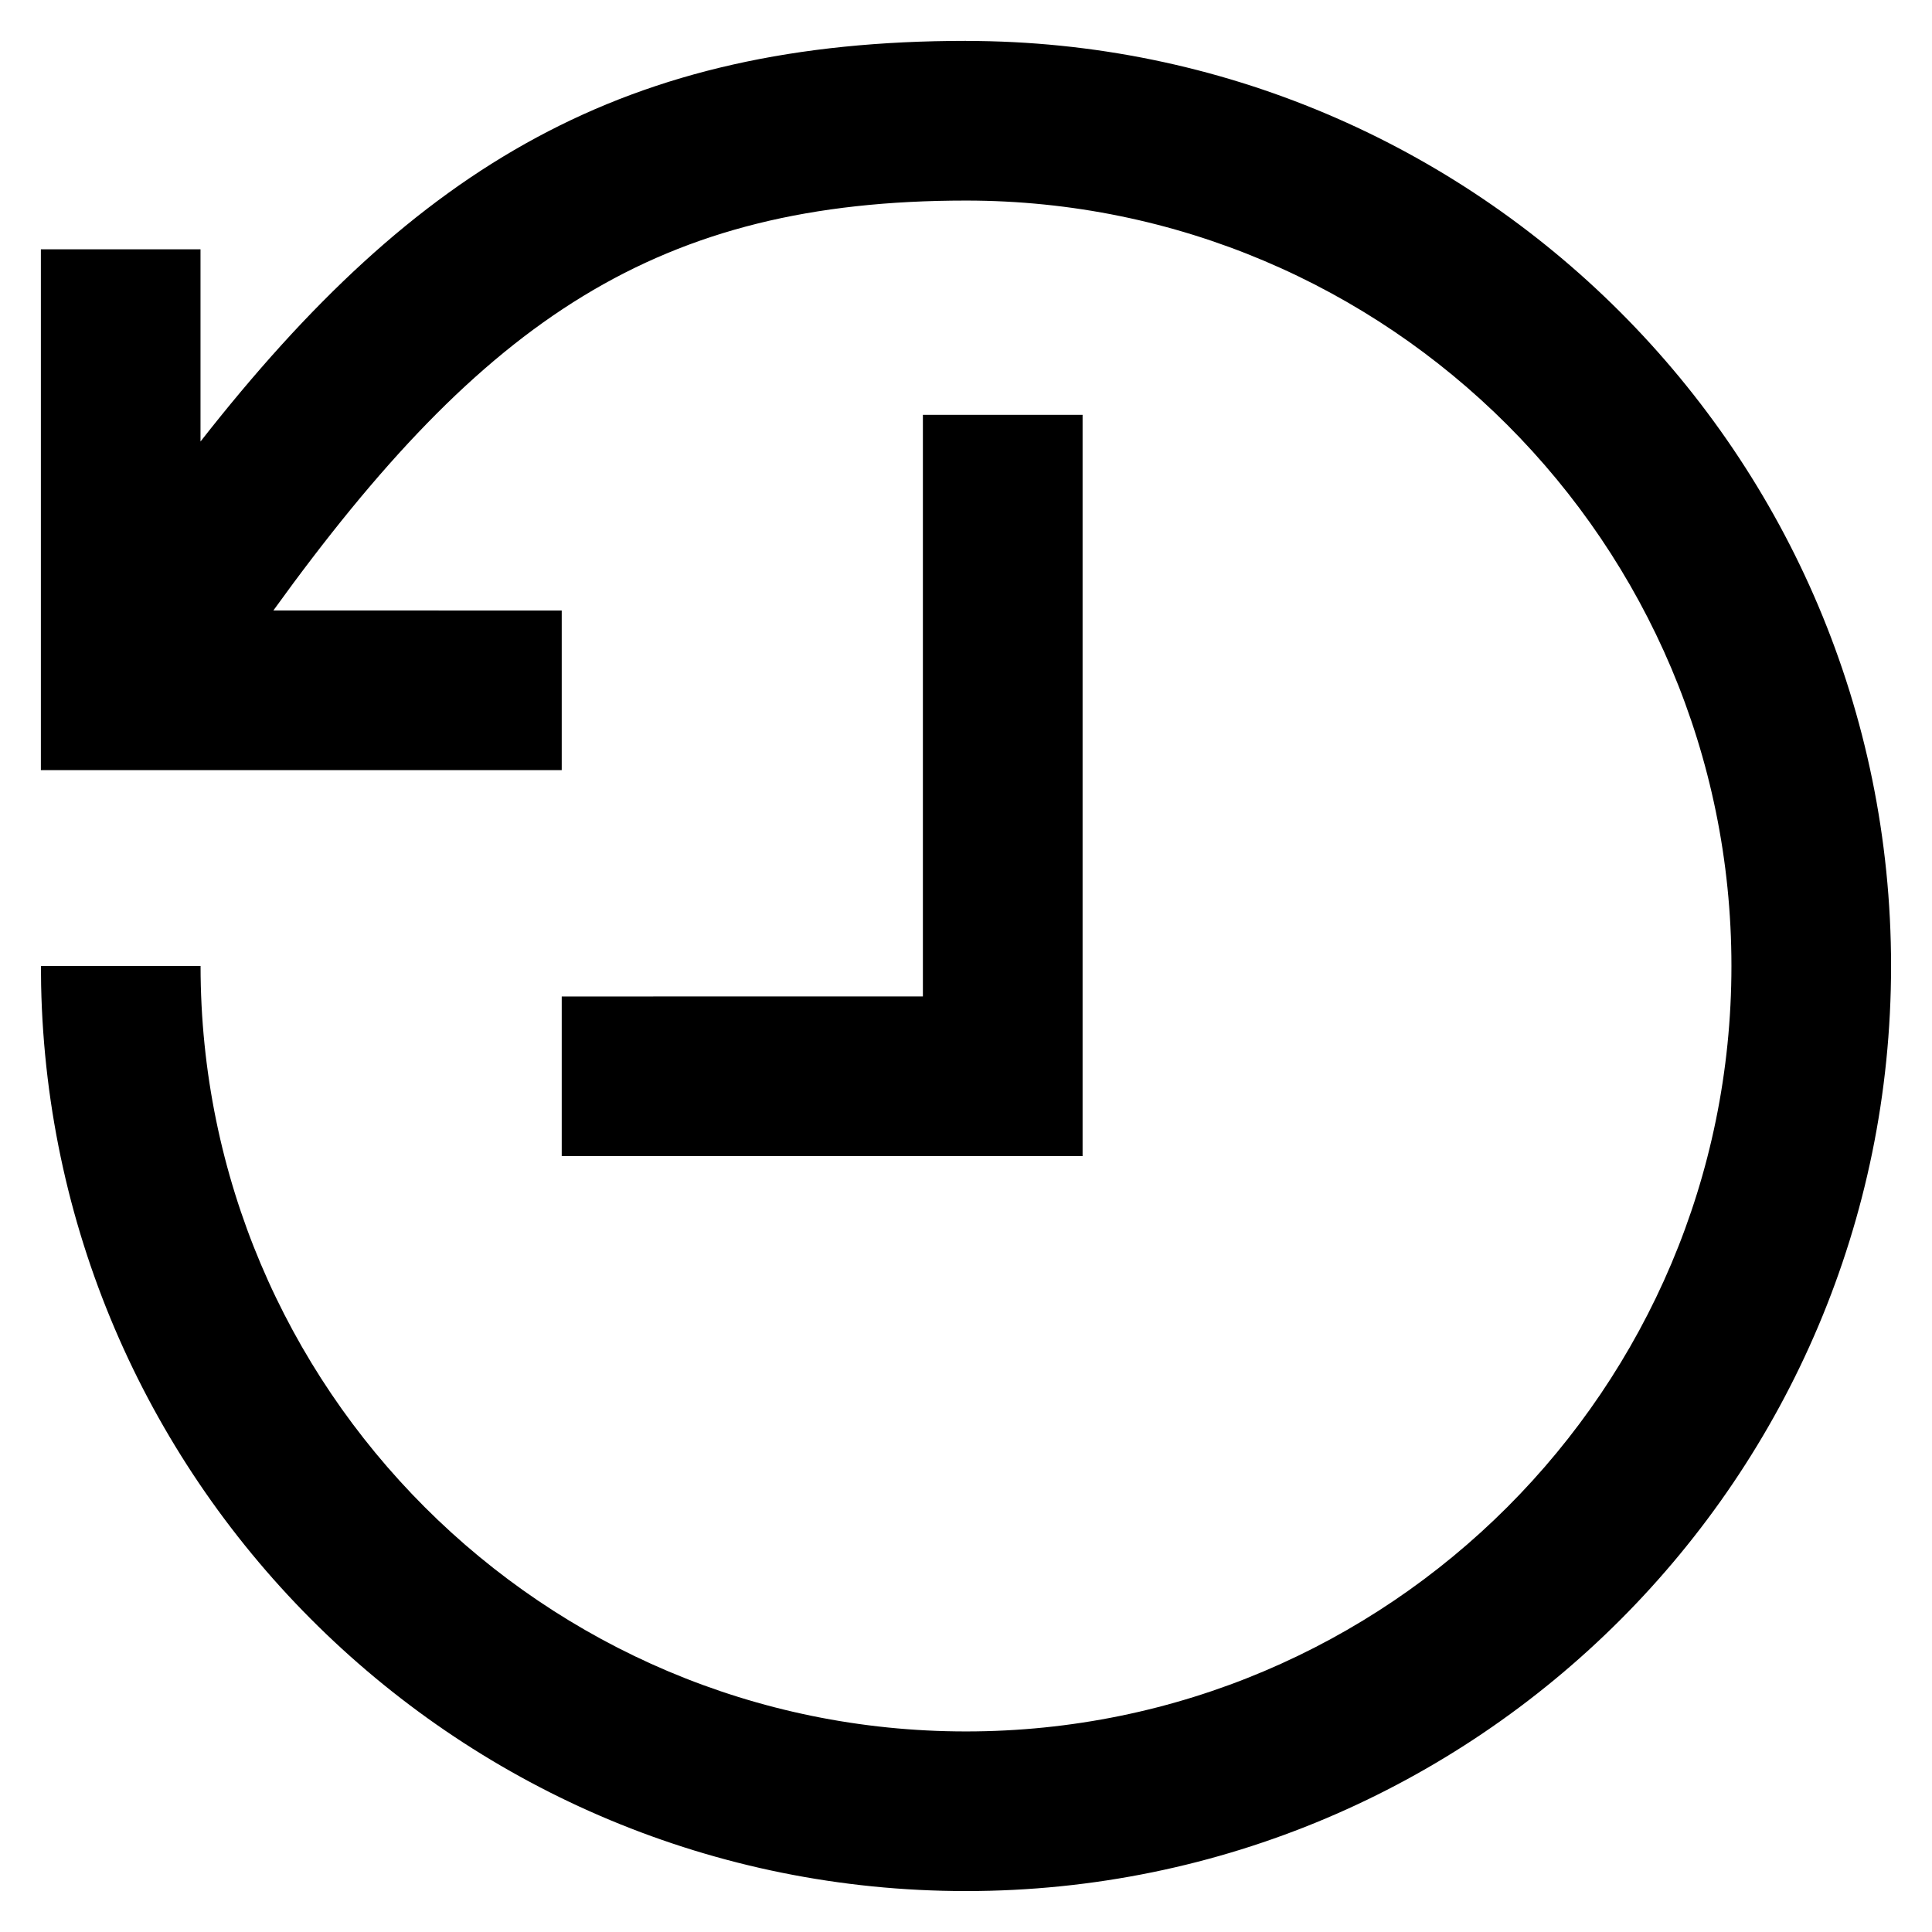 <!-- Generated by IcoMoon.io -->
<svg version="1.1" xmlns="http://www.w3.org/2000/svg" width="32" height="32" viewBox="0 0 32 32">
<title>history</title>
<path d="M16 0.678c8.461 0 15.322 6.862 15.322 15.322s-6.862 15.322-15.322 15.322c-8.355 0-15.15-6.691-15.319-15.006l-0.003-0.316h2.644c0 7 5.678 12.678 12.678 12.678s12.678-5.678 12.678-12.678c0-7-5.678-12.678-12.678-12.678-5.103 0-7.983 1.955-11.472 6.789l4.776 0.001v2.644h-8.627v-8.627h2.644v3.184c3.59-4.586 7.037-6.636 12.678-6.636zM17.931 6.87v12.279h-8.627v-2.644l5.982-0.001v-9.633h2.644z"></path>
</svg>
